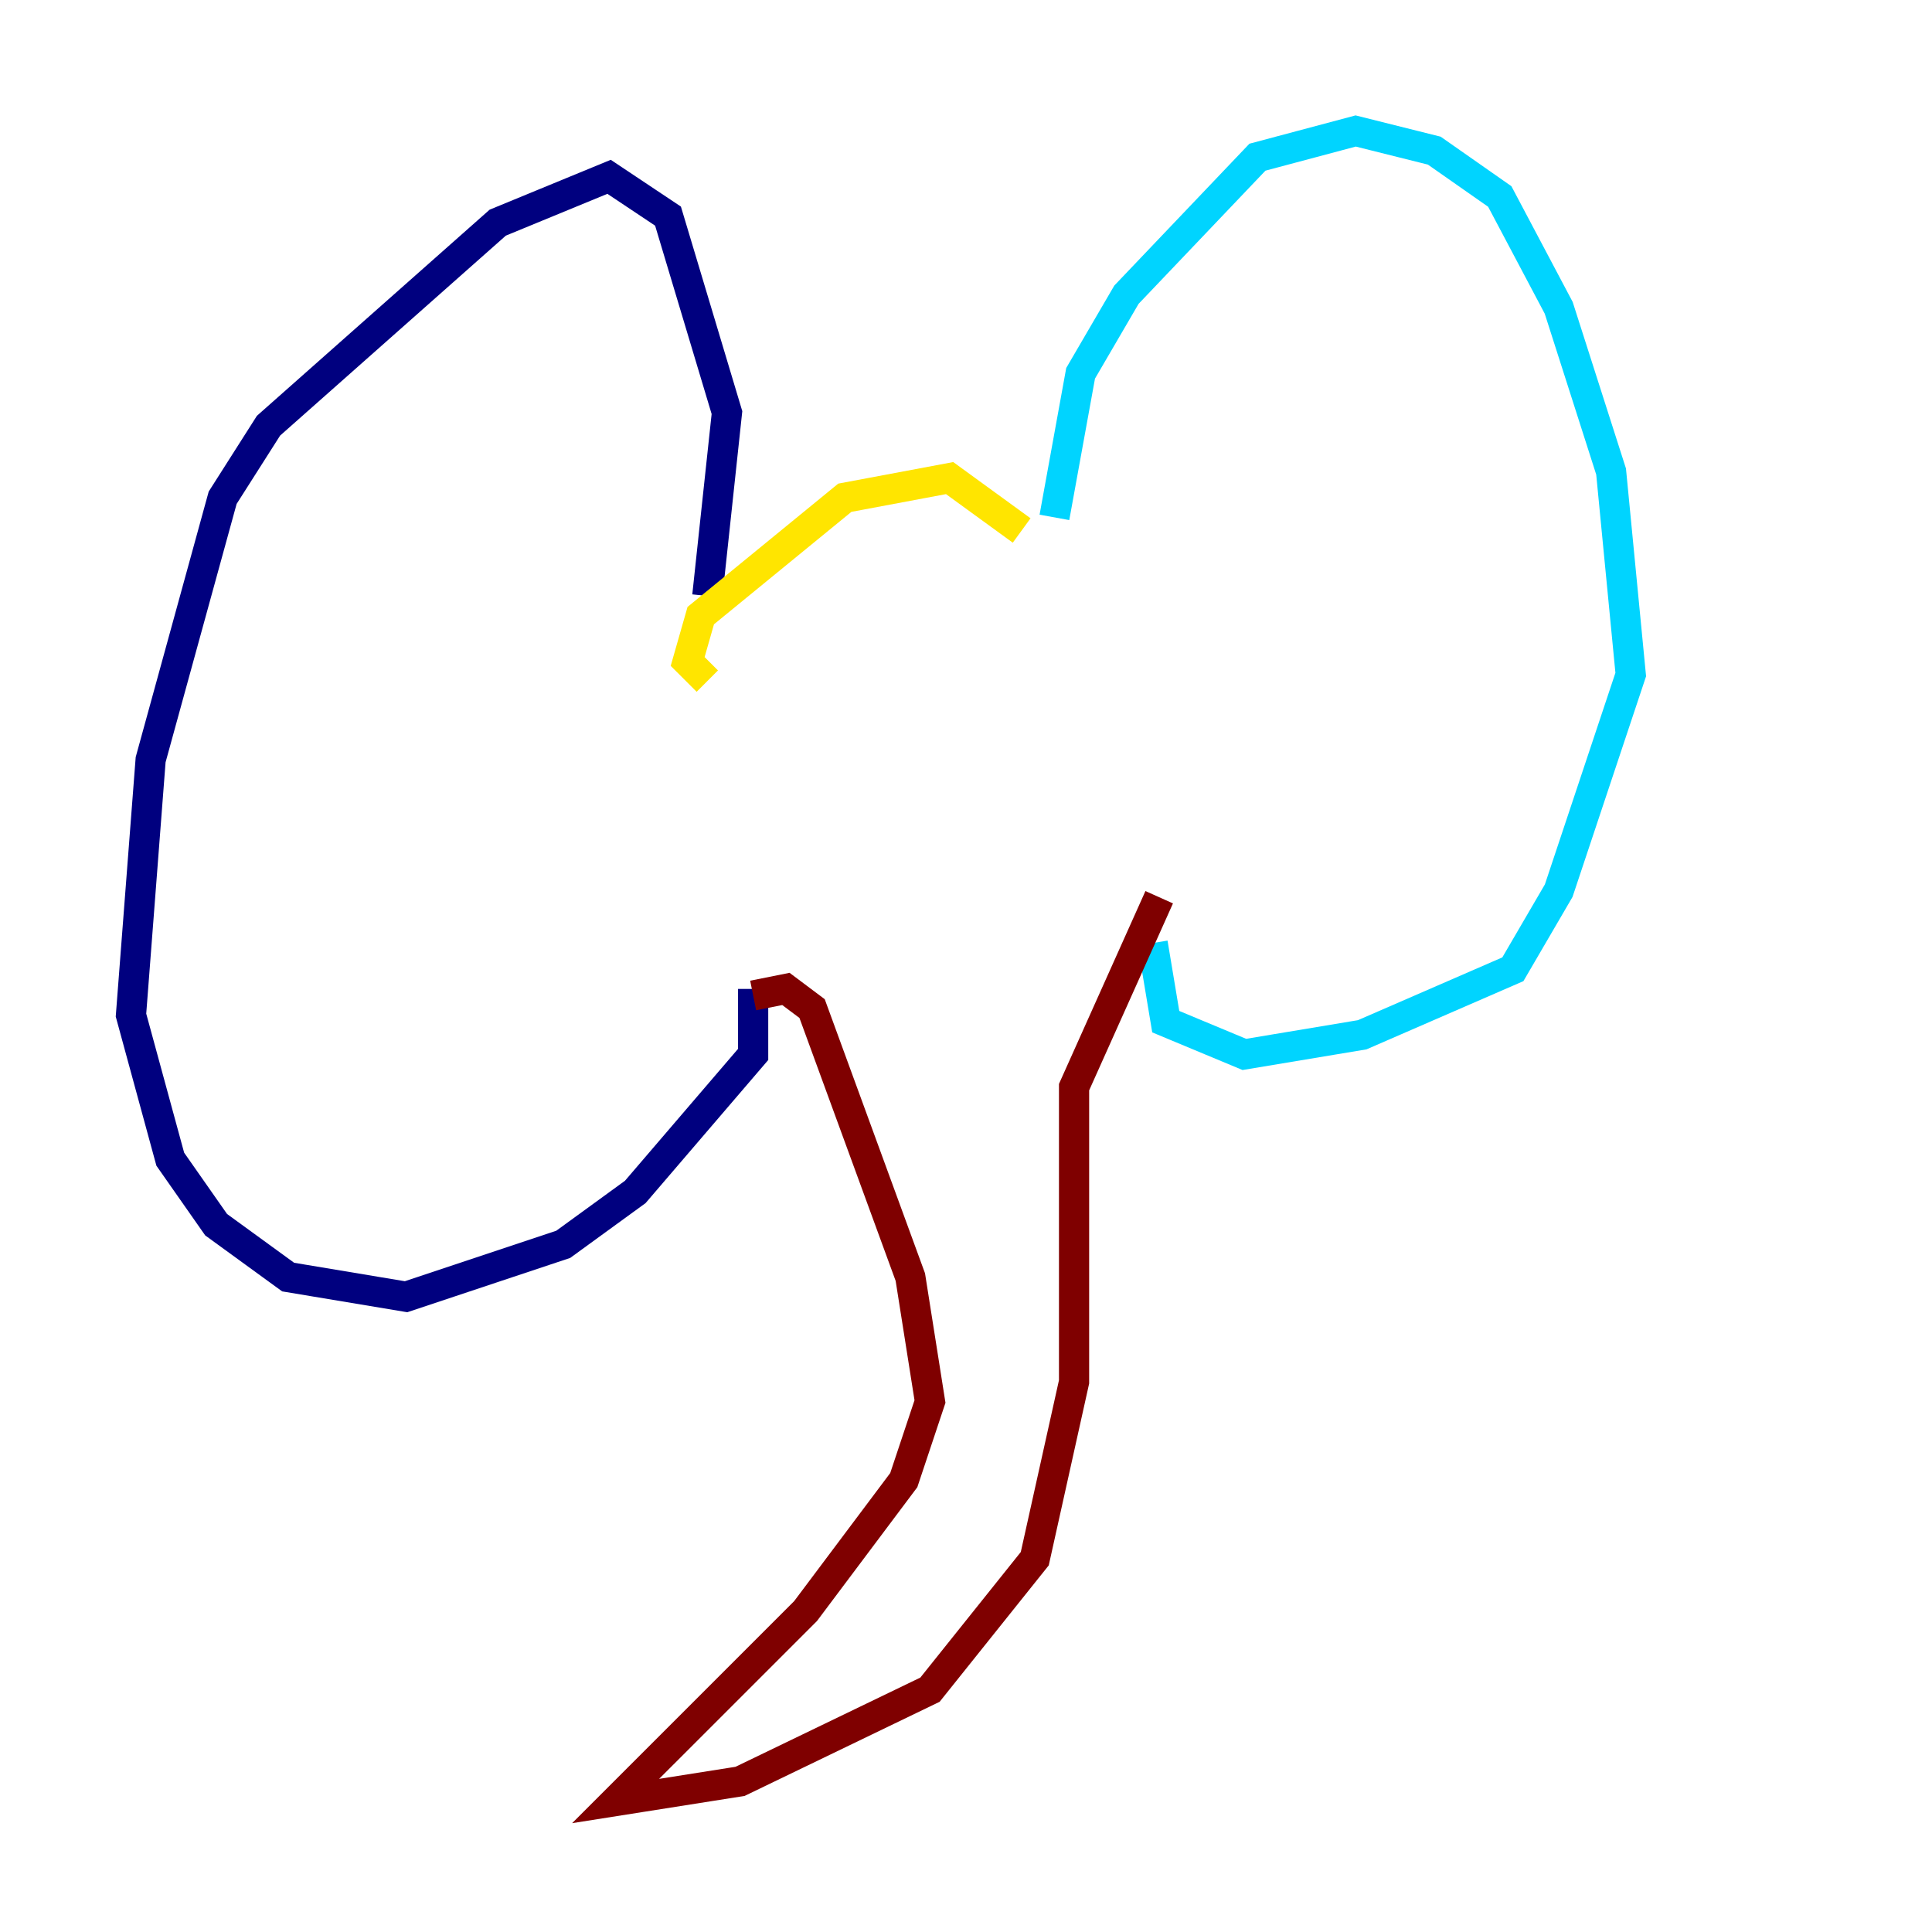<?xml version="1.0" encoding="utf-8" ?>
<svg baseProfile="tiny" height="128" version="1.2" viewBox="0,0,128,128" width="128" xmlns="http://www.w3.org/2000/svg" xmlns:ev="http://www.w3.org/2001/xml-events" xmlns:xlink="http://www.w3.org/1999/xlink"><defs /><polyline fill="none" points="46.861,39.485 48.163,27.336 44.258,14.319 40.352,11.715 32.976,14.752 17.79,28.203 14.752,32.976 9.98,50.332 8.678,67.254 11.281,76.8 14.319,81.139 19.091,84.61 26.902,85.912 37.315,82.441 42.088,78.969 49.898,69.858 49.898,65.519" stroke="#00007f" stroke-width="2" /><polyline fill="none" points="69.858,34.278 71.593,24.732 74.63,19.525 83.308,10.414 89.817,8.678 95.024,9.98 99.363,13.017 103.268,20.393 106.739,31.241 108.041,44.691 103.268,59.01 100.231,64.217 90.251,68.556 82.441,69.858 77.234,67.688 76.366,62.481" stroke="#00d4ff" stroke-width="2" /><polyline fill="none" points="67.688,35.146 62.915,31.675 55.973,32.976 46.427,40.786 45.559,43.824 46.861,45.125" stroke="#ffe500" stroke-width="2" /><polyline fill="none" points="49.898,65.953 52.068,65.519 53.803,66.82 60.312,84.61 61.614,92.854 59.878,98.061 53.37,106.739 40.786,119.322 49.031,118.02 61.614,111.946 68.556,103.268 71.159,91.552 71.159,72.027 76.8,59.444" stroke="#7f0000" stroke-width="2" /></svg>